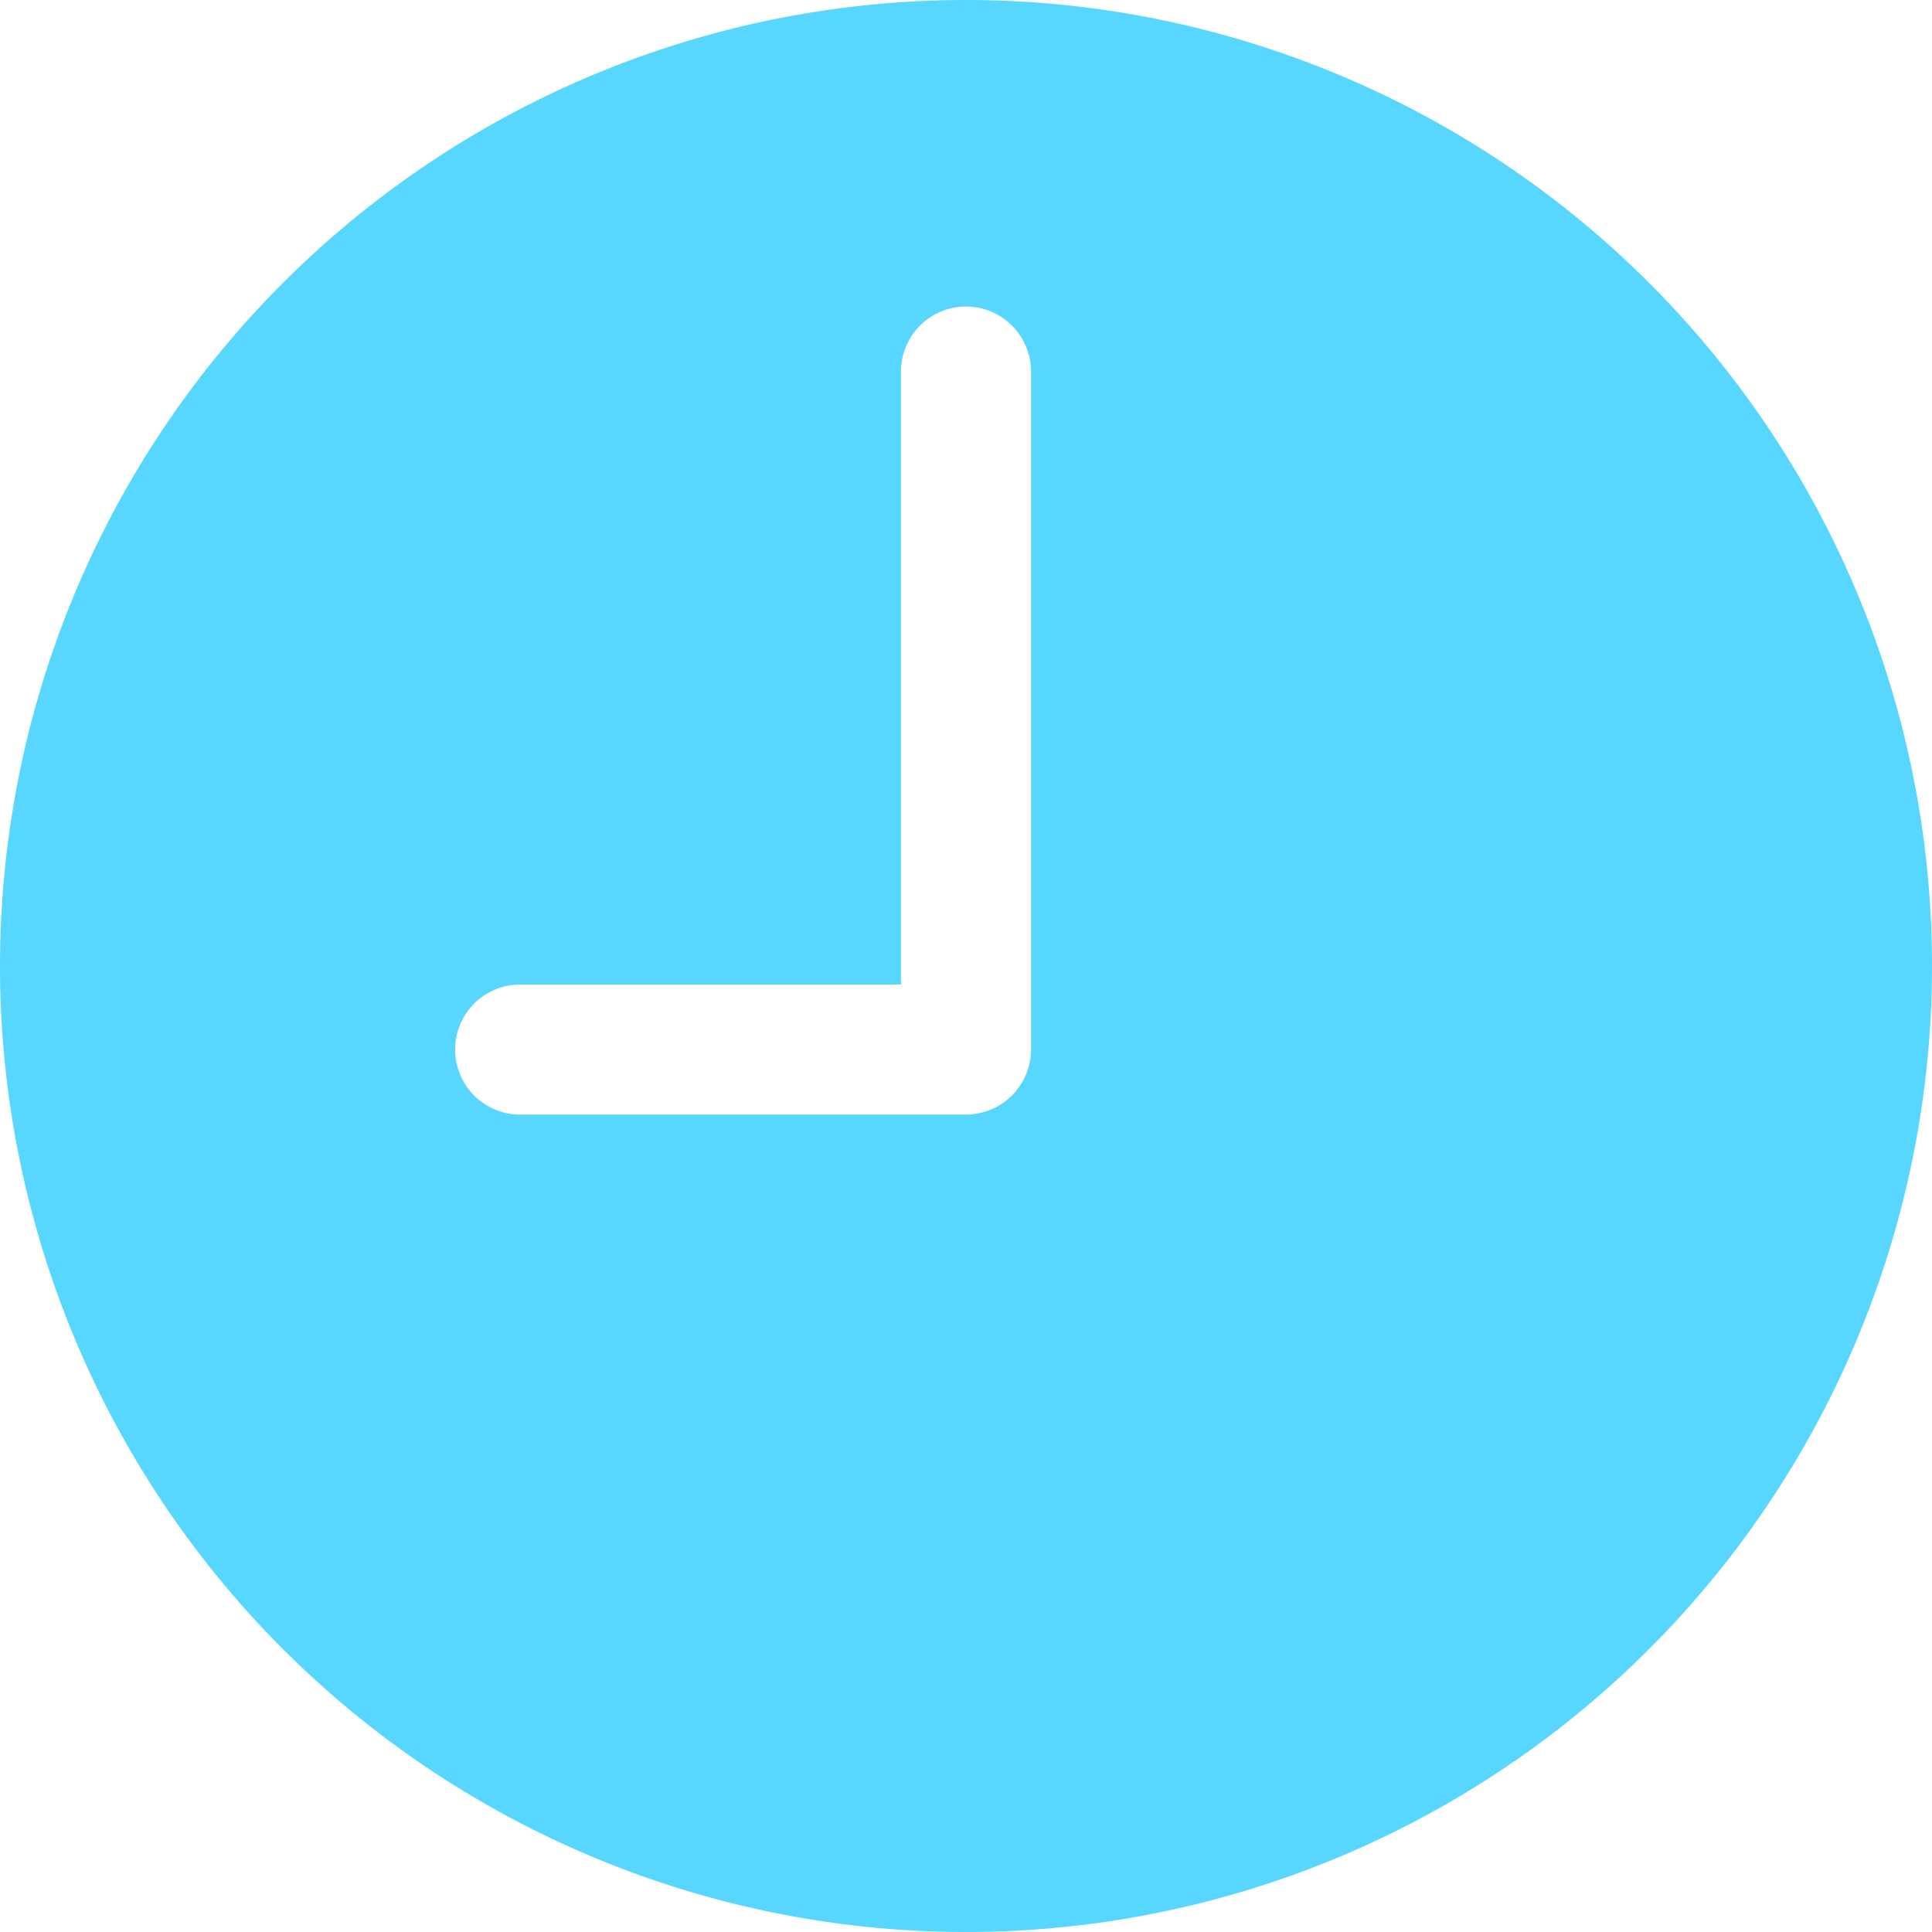 <svg xmlns="http://www.w3.org/2000/svg" width="21.87" height="21.87" viewBox="0 0 21.87 21.87">
  <path id="Ico_time" d="M14.31,3.375A10.935,10.935,0,1,0,25.245,14.31,10.933,10.933,0,0,0,14.31,3.375Zm.736,11.881a.738.738,0,0,1-.736.736H9.263a.736.736,0,1,1,0-1.472h4.311V7.581a.736.736,0,0,1,1.472,0Z" transform="translate(-3.375 -3.375)" fill="#57d7ff"/>
</svg>
